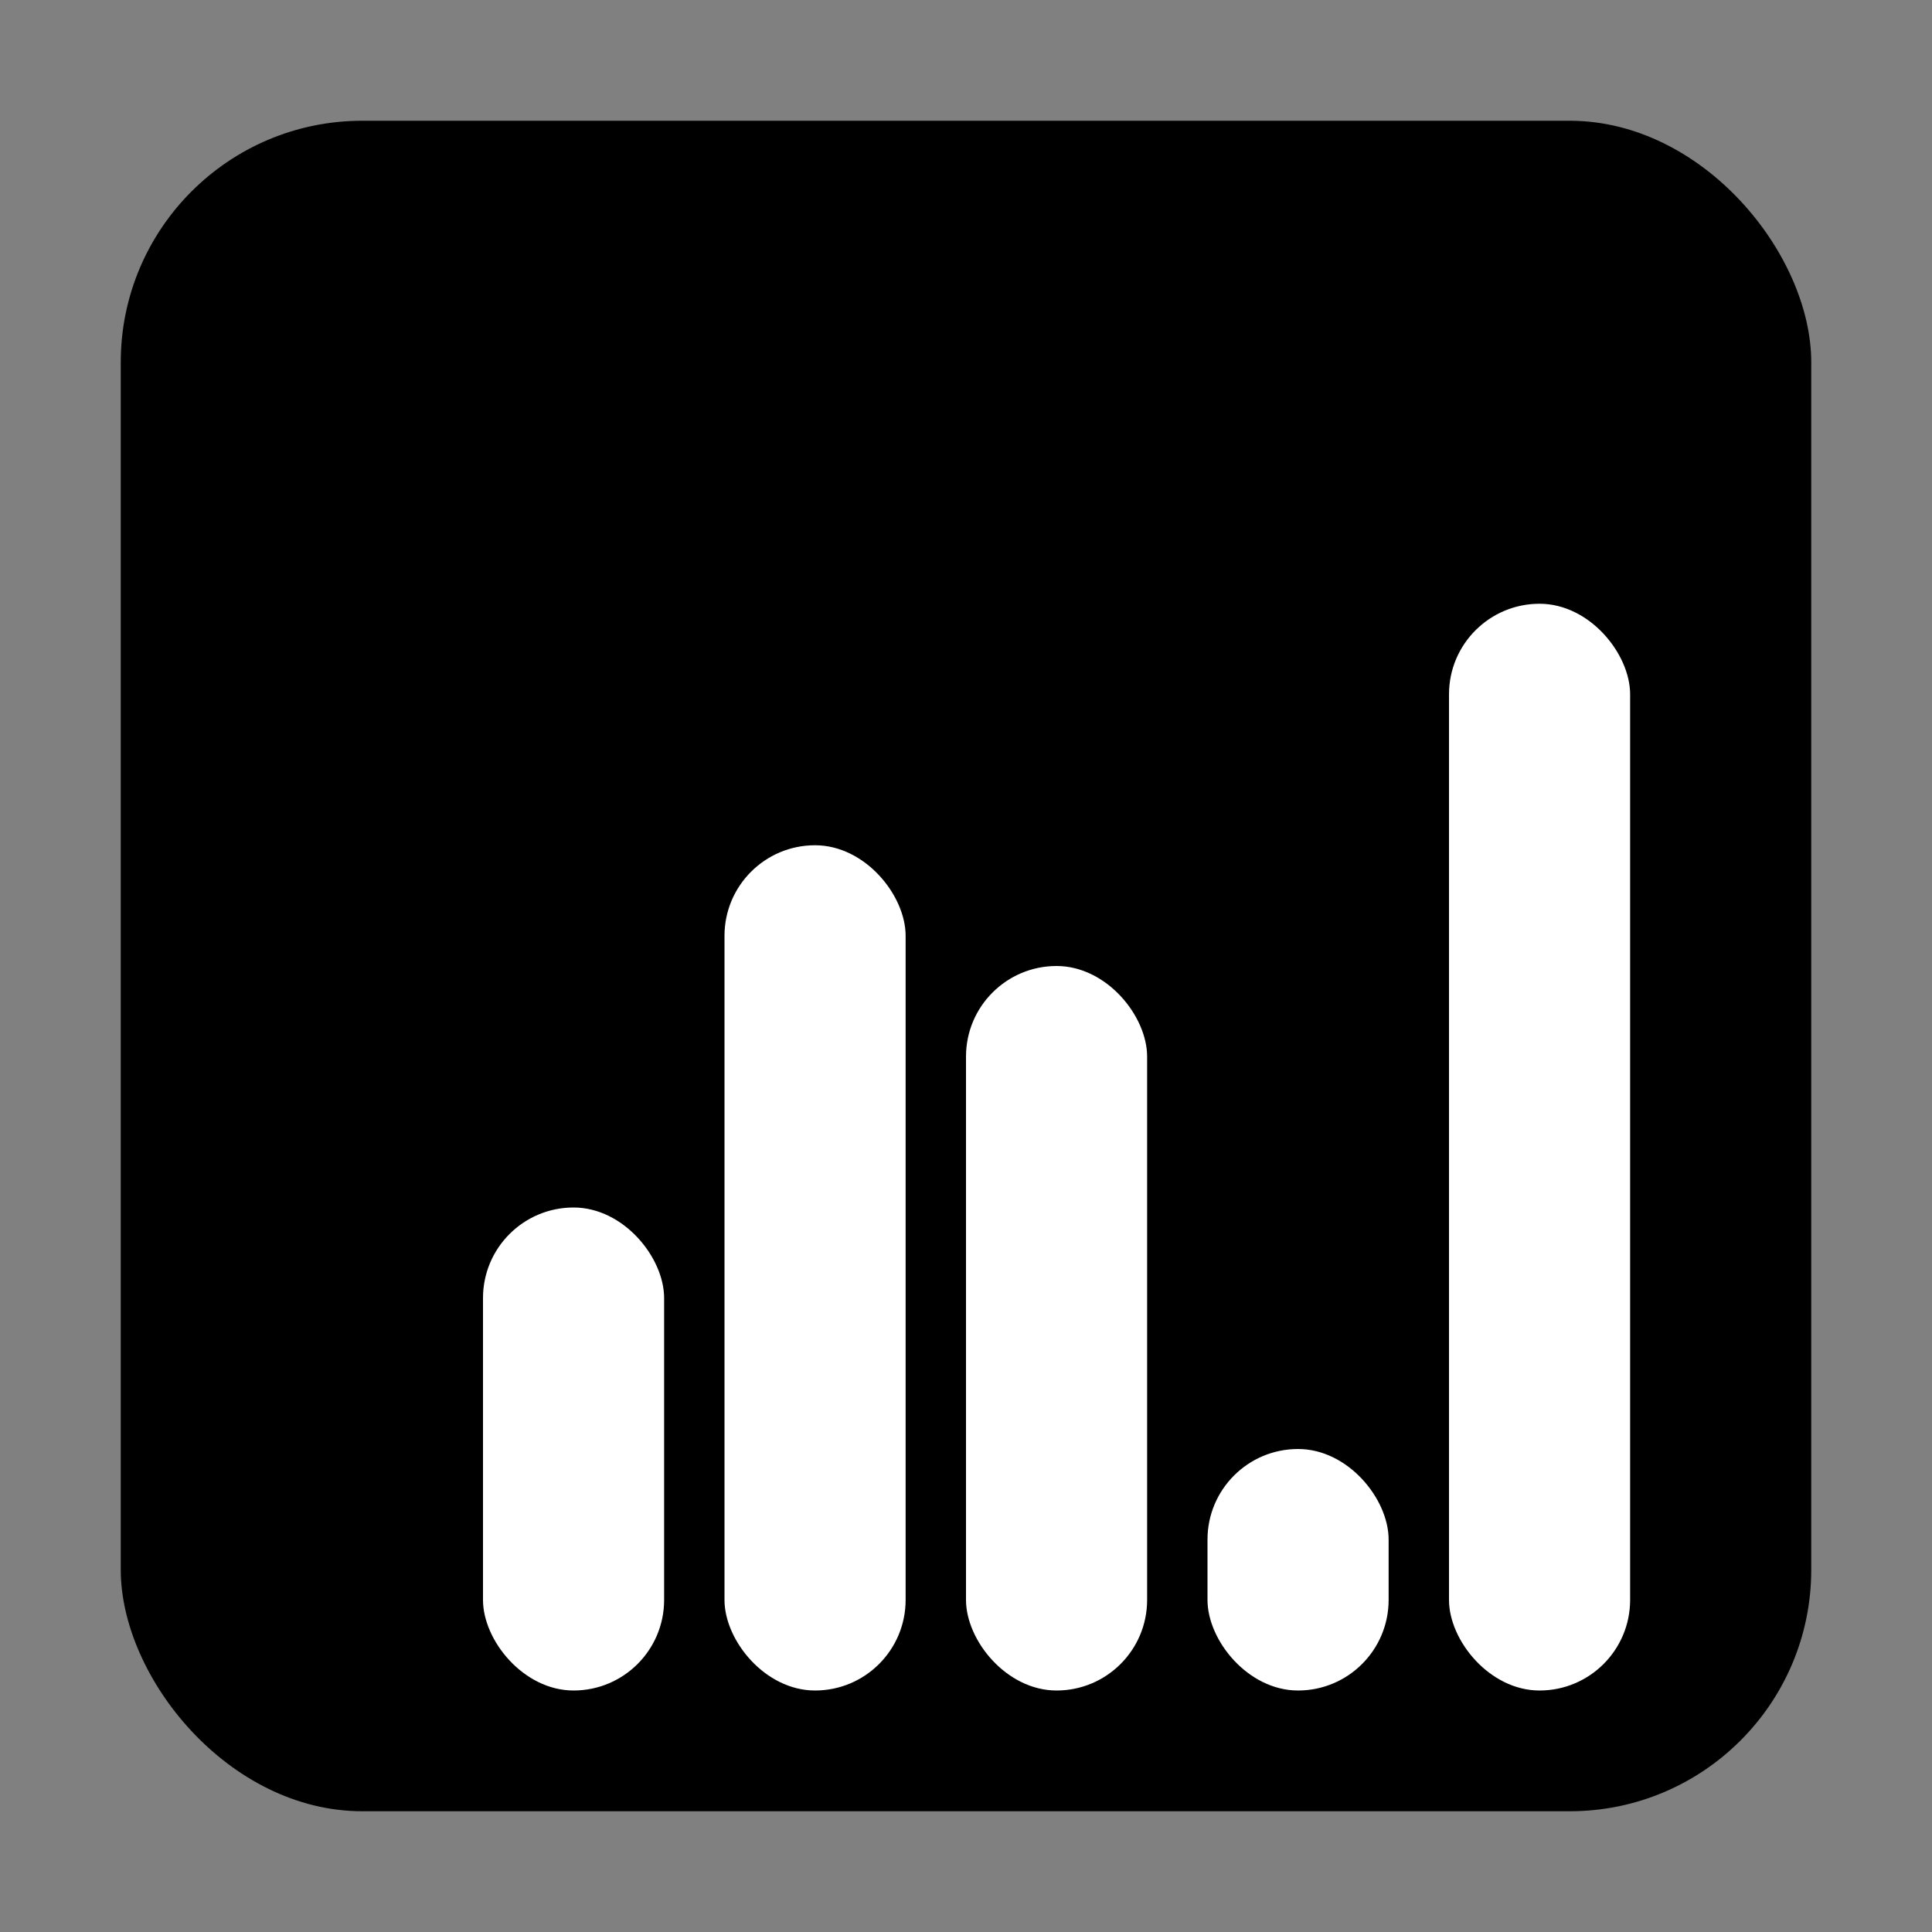 <?xml version="1.0" encoding="UTF-8"?>
<svg width="16" height="16" viewBox="0 0 16 16" xmlns="http://www.w3.org/2000/svg">
  <rect x="0" y="0" width="16" height="16" fill="#808080" stroke="none"/>
  <!-- Black rounded square background -->
  <rect x="1" y="1" width="14" height="14" rx="2" ry="2" fill="#000000"/>
  
  <!-- Bar chart inside the square (simplified for 16x16) -->
  <!-- Bar 1: short -->
  <rect x="4" y="10" width="1.5" height="4" rx="0.75" ry="0.75" fill="#ffffff"/>
  
  <!-- Bar 2: medium -->
  <rect x="6" y="7" width="1.5" height="7" rx="0.75" ry="0.75" fill="#ffffff"/>
  
  <!-- Bar 3: medium-short -->
  <rect x="8" y="8" width="1.5" height="6" rx="0.75" ry="0.75" fill="#ffffff"/>
  
  <!-- Bar 4: very short -->
  <rect x="10" y="12" width="1.5" height="2" rx="0.75" ry="0.75" fill="#ffffff"/>
  
  <!-- Bar 5: tall -->
  <rect x="12" y="5" width="1.5" height="9" rx="0.75" ry="0.75" fill="#ffffff"/>
</svg>
